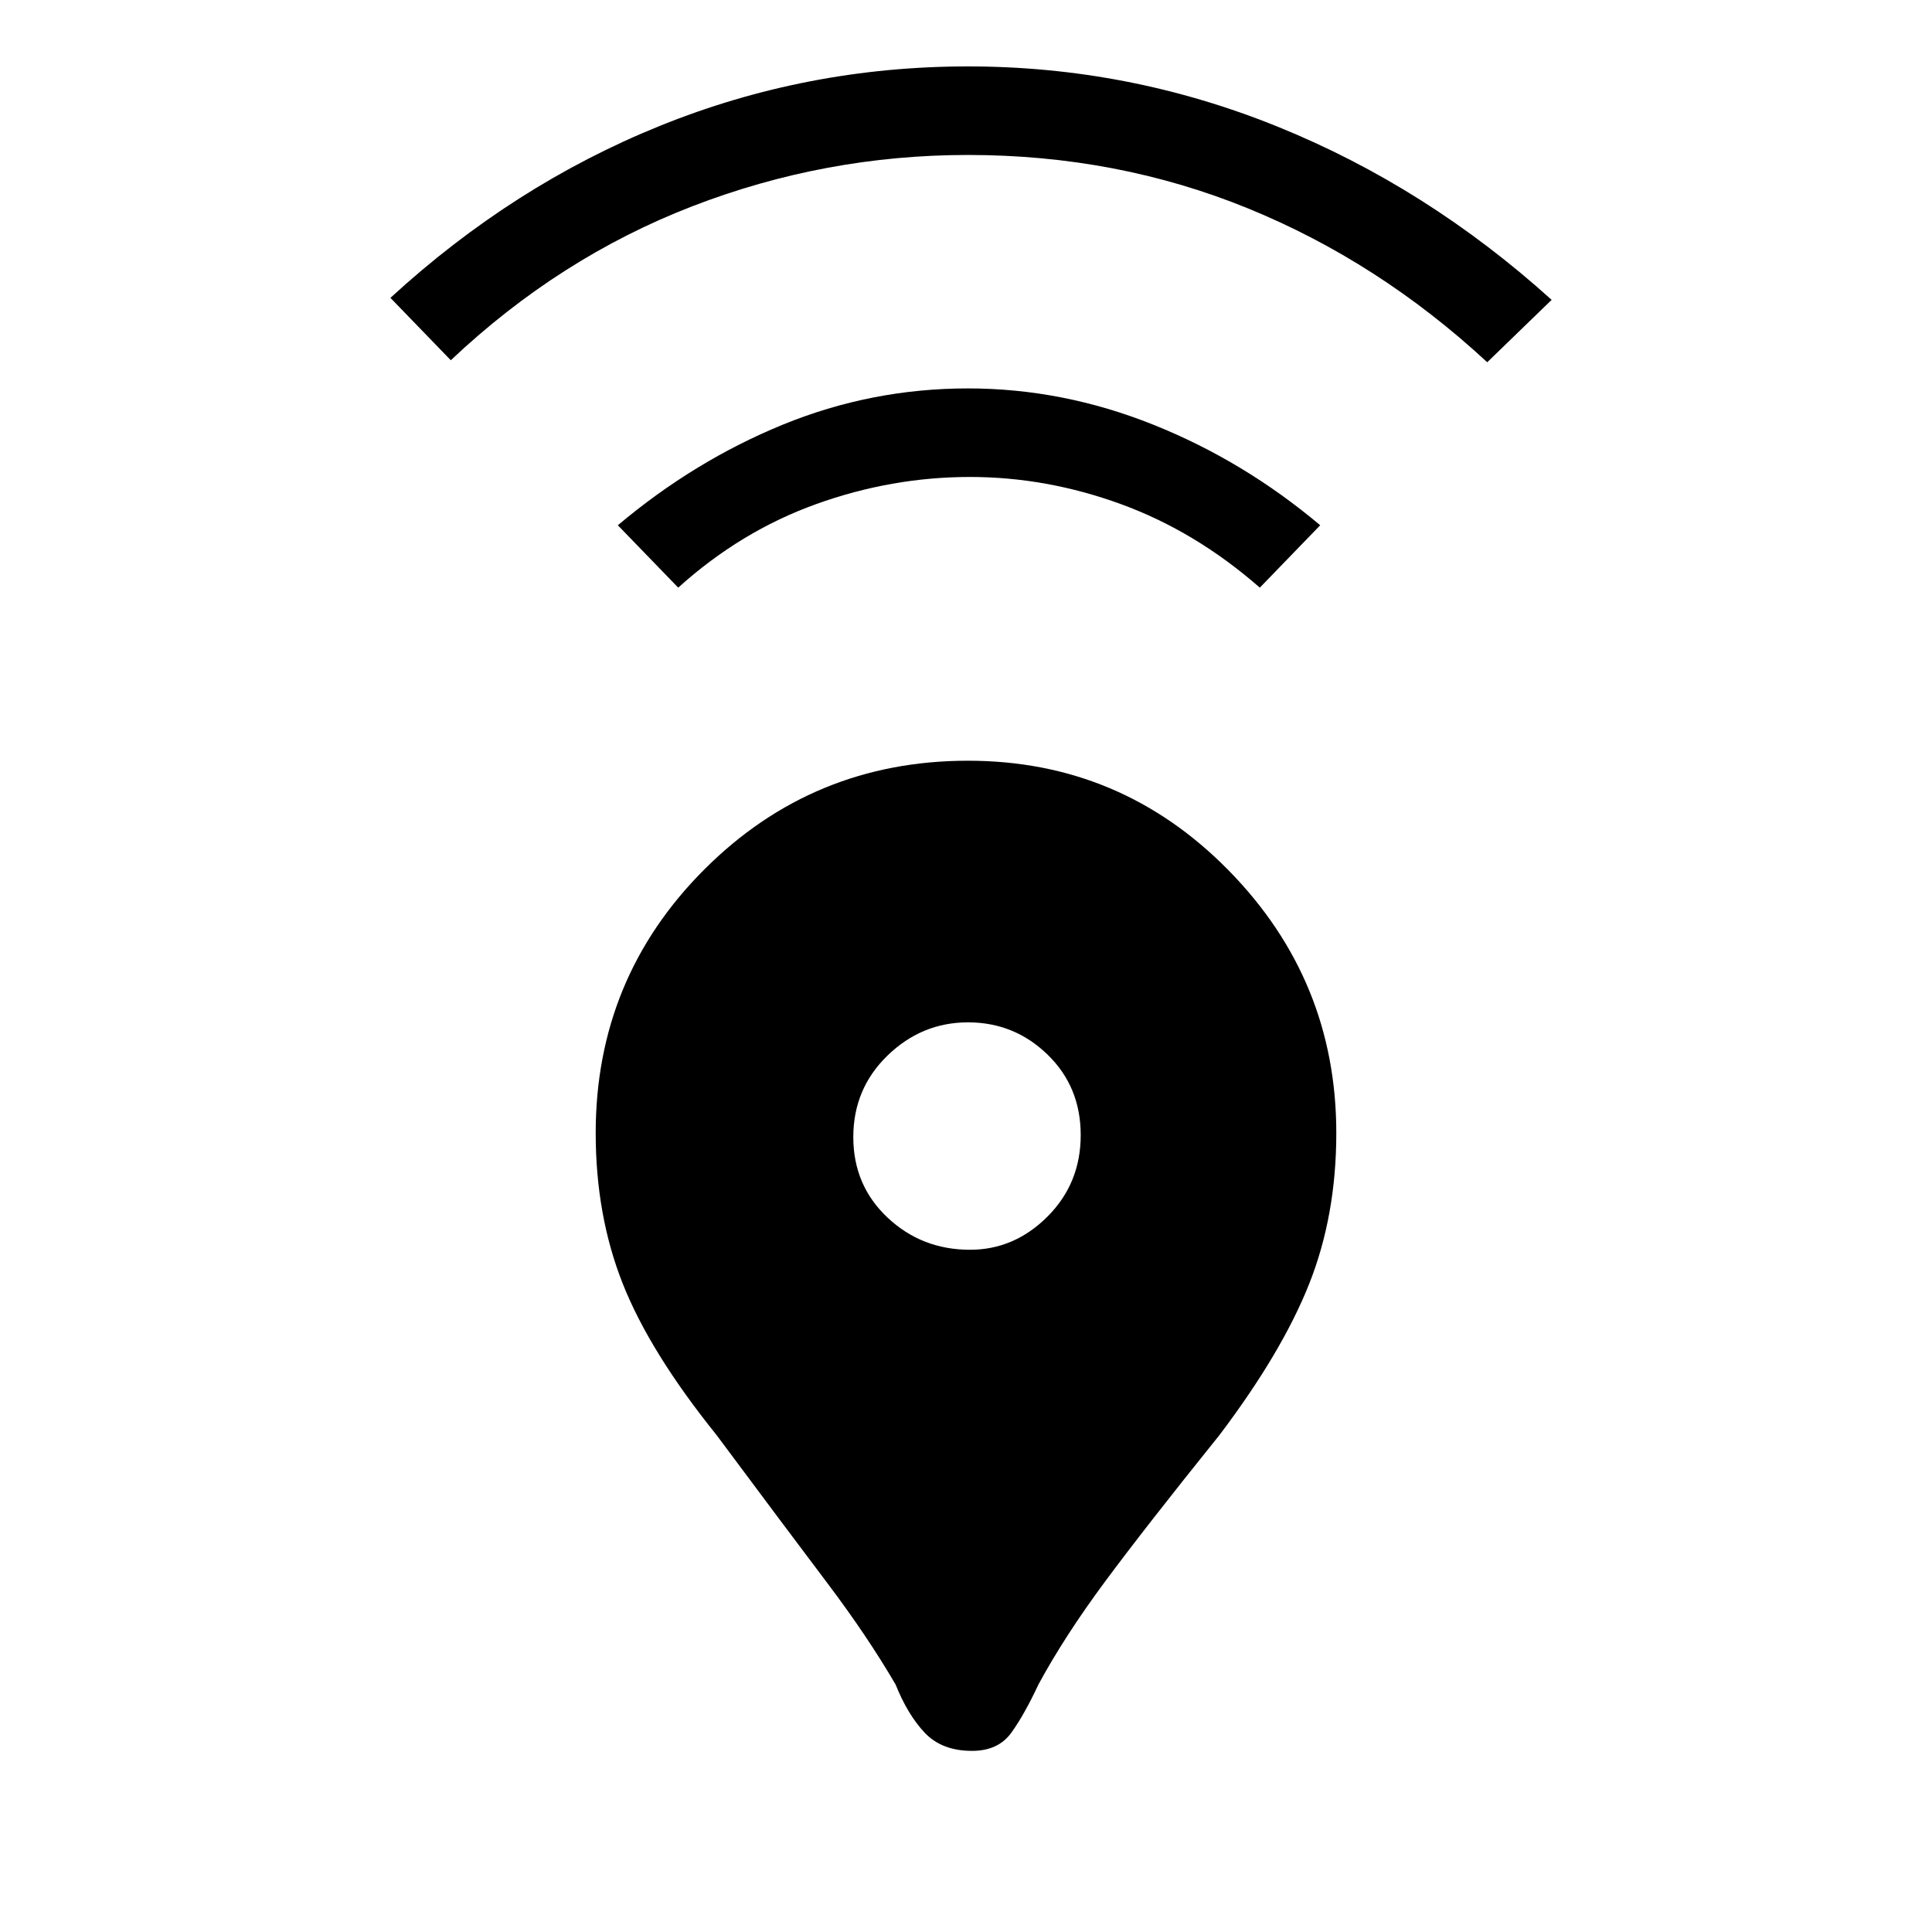 <svg xmlns="http://www.w3.org/2000/svg" height="48" width="48"><path d="M24.15 43.5Q23.4 43.5 22.975 43.05Q22.55 42.6 22.25 41.85Q21.55 40.65 20.55 39.325Q19.55 38 17.8 35.65Q16.15 33.6 15.475 31.9Q14.8 30.2 14.8 28.15Q14.8 24.3 17.5 21.6Q20.2 18.9 24.05 18.9Q27.85 18.9 30.525 21.625Q33.2 24.35 33.2 28.15Q33.2 30.2 32.525 31.9Q31.85 33.6 30.3 35.65Q28.45 37.95 27.45 39.3Q26.45 40.65 25.8 41.85Q25.45 42.6 25.125 43.05Q24.8 43.5 24.15 43.5ZM24.1 31.05Q25.2 31.05 26.025 30.225Q26.85 29.4 26.85 28.2Q26.85 27 26.025 26.2Q25.2 25.4 24.05 25.4Q22.9 25.4 22.05 26.225Q21.2 27.05 21.2 28.25Q21.2 29.45 22.05 30.25Q22.9 31.05 24.1 31.05ZM16.85 14.6 15.35 13.05Q17.25 11.45 19.45 10.55Q21.65 9.65 24.05 9.65Q26.4 9.65 28.65 10.55Q30.9 11.45 32.8 13.05L31.3 14.6Q29.7 13.2 27.85 12.525Q26 11.85 24.1 11.85Q22.15 11.85 20.275 12.525Q18.4 13.2 16.85 14.6ZM11.2 8.95 9.7 7.4Q12.75 4.6 16.4 3.125Q20.05 1.65 24.05 1.65Q28.05 1.65 31.75 3.15Q35.45 4.65 38.55 7.45L36.95 9Q34.25 6.5 31 5.175Q27.75 3.85 24.05 3.85Q20.5 3.85 17.2 5.125Q13.9 6.4 11.2 8.95Z"/></svg>